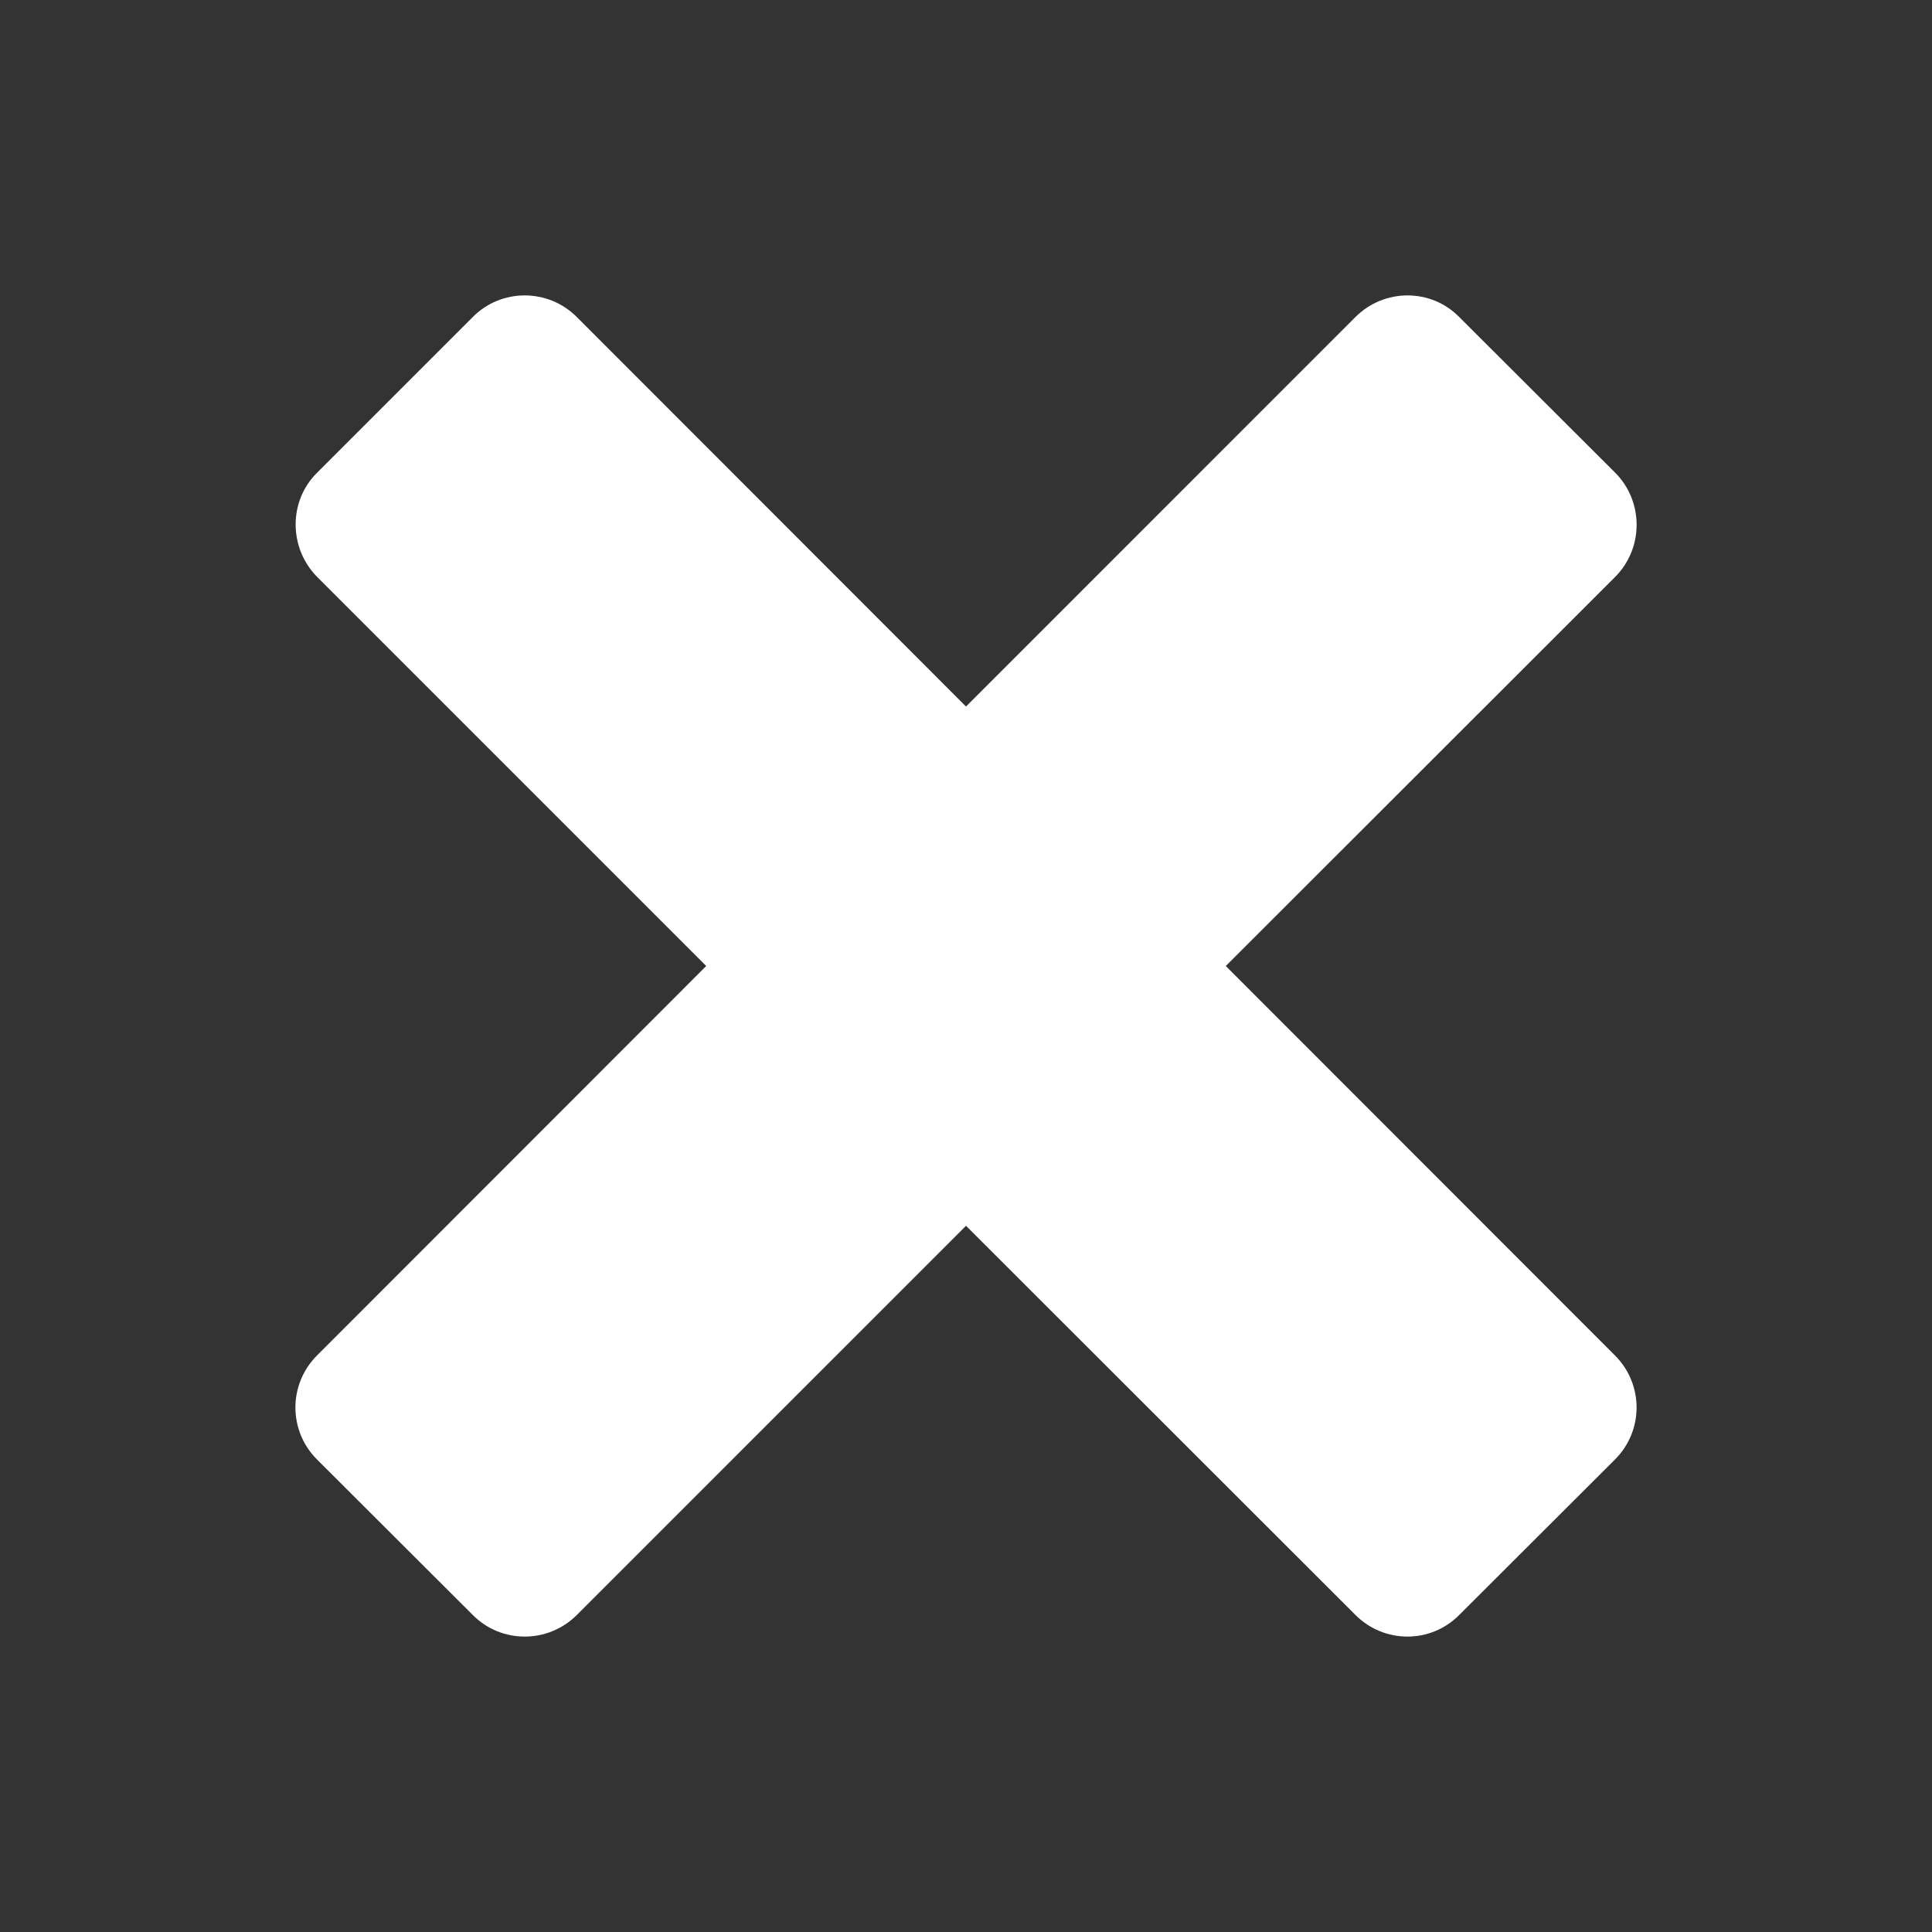 <?xml version="1.0" encoding="UTF-8"?>
<svg xmlns="http://www.w3.org/2000/svg" xmlns:xlink="http://www.w3.org/1999/xlink" viewBox="0 0 52 52" width="52px" height="52px">
<rect x="0" y="0" width="52" height="52" fill="#333333" stroke="none"/>
<g id="surface45454982">
<path style=" stroke:none;fill-rule:nonzero;fill:#ffffff;fill-opacity:1;" d="M 43.469 39.281 L 39.273 43.469 C 38.508 44.242 37.258 44.242 36.484 43.469 L 26 32.992 L 15.523 43.469 C 14.75 44.242 13.492 44.242 12.727 43.469 L 8.531 39.281 C 7.758 38.508 7.758 37.258 8.531 36.484 L 19.008 26 L 8.531 15.523 C 7.766 14.742 7.766 13.484 8.531 12.727 L 12.727 8.531 C 13.492 7.758 14.75 7.758 15.523 8.531 L 26 19.016 L 36.484 8.531 C 37.258 7.758 38.516 7.758 39.273 8.531 L 43.469 12.719 C 44.242 13.492 44.242 14.75 43.477 15.523 L 32.992 26 L 43.469 36.484 C 44.242 37.258 44.242 38.508 43.469 39.281 Z M 43.469 39.281 "/>
</g>
</svg>
<!-- fill:rgb(99.215686%,94.509804%,80.784315%)-->